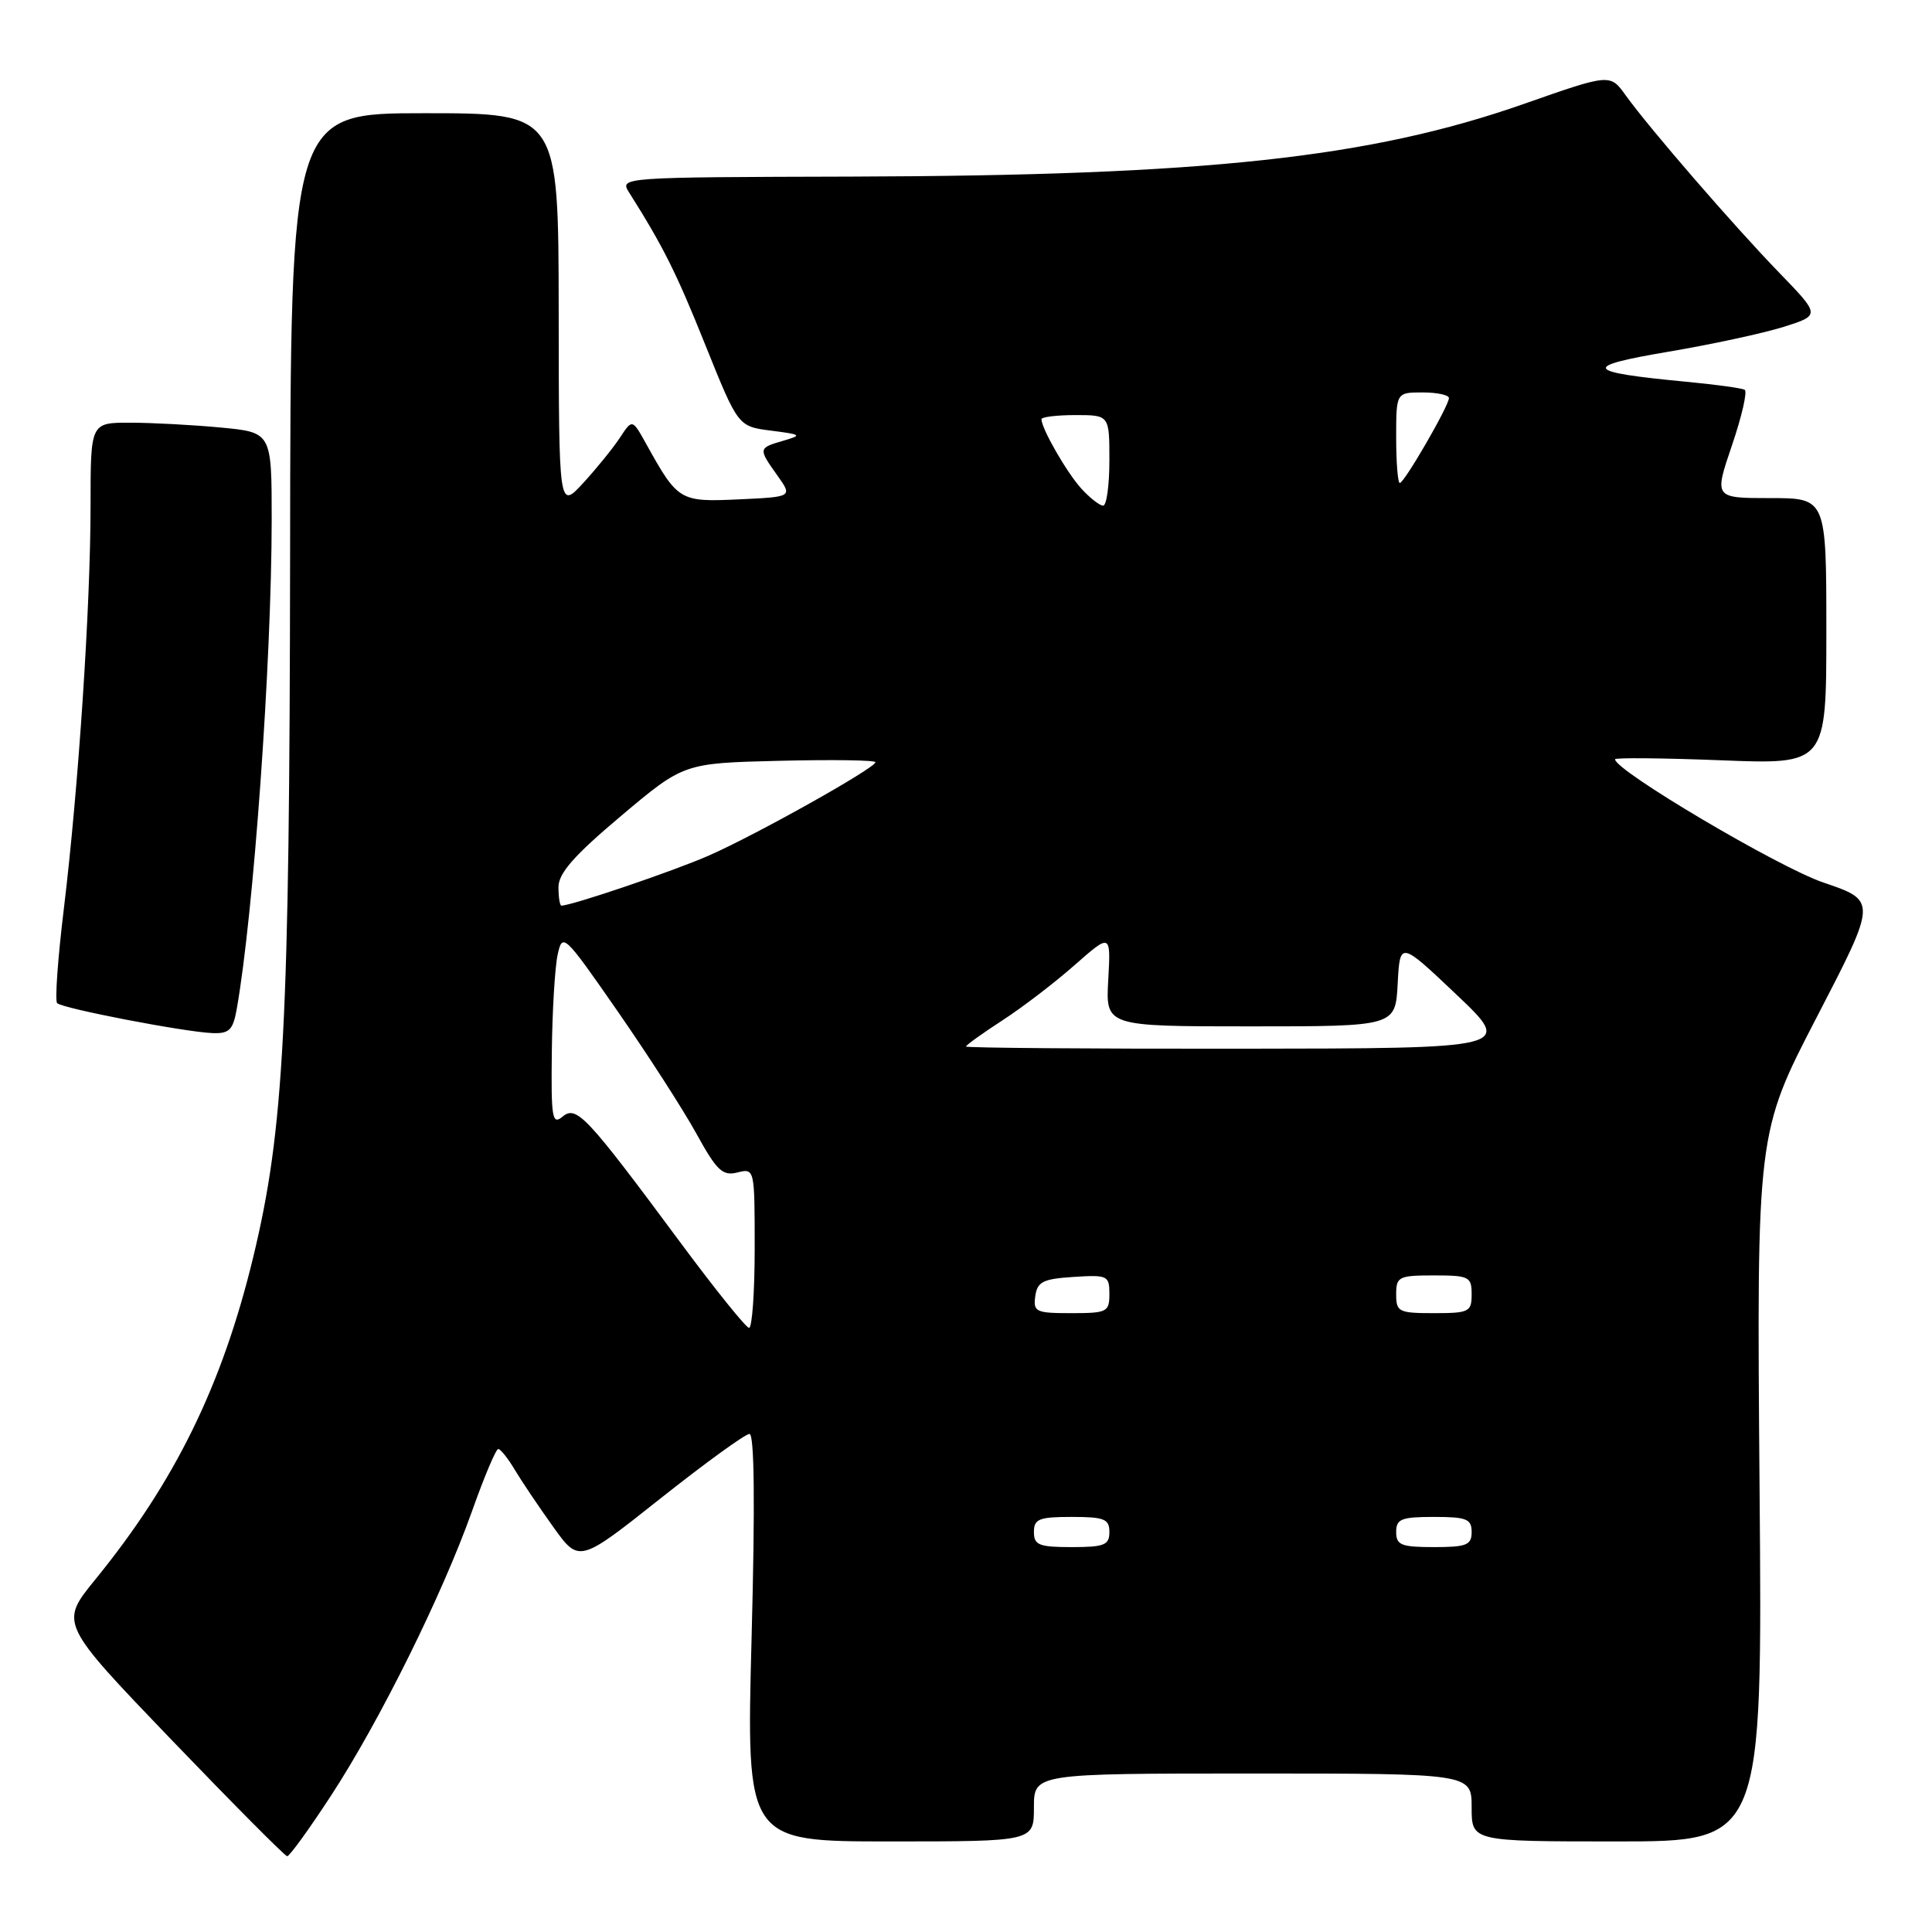 <?xml version="1.0" encoding="UTF-8" standalone="no"?>
<!DOCTYPE svg PUBLIC "-//W3C//DTD SVG 1.1//EN" "http://www.w3.org/Graphics/SVG/1.1/DTD/svg11.dtd" >
<svg xmlns="http://www.w3.org/2000/svg" xmlns:xlink="http://www.w3.org/1999/xlink" version="1.1" viewBox="0 0 256 256">
 <g >
 <path fill="currentColor"
d=" M 43.85 237.95 C 50.30 228.08 58.61 211.30 62.54 200.25 C 64.15 195.71 65.71 192.00 66.02 192.00 C 66.32 192.00 67.31 193.24 68.21 194.75 C 69.11 196.26 71.40 199.66 73.29 202.30 C 76.73 207.11 76.73 207.11 87.52 198.55 C 93.45 193.85 98.76 190.00 99.31 190.00 C 99.96 190.00 100.06 199.26 99.59 217.00 C 98.88 244.00 98.88 244.00 117.94 244.00 C 137.00 244.00 137.00 244.00 137.00 239.50 C 137.00 235.00 137.00 235.00 166.00 235.00 C 195.00 235.00 195.00 235.00 195.00 239.50 C 195.00 244.00 195.00 244.00 214.27 244.00 C 233.54 244.00 233.54 244.00 233.15 197.06 C 232.77 150.13 232.77 150.13 240.75 134.74 C 248.72 119.36 248.72 119.36 241.61 116.94 C 235.70 114.94 214.00 102.10 214.00 100.61 C 214.00 100.38 220.30 100.44 228.00 100.74 C 242.00 101.30 242.00 101.30 242.00 83.65 C 242.00 66.00 242.00 66.00 234.56 66.00 C 227.12 66.00 227.12 66.00 229.49 59.02 C 230.80 55.18 231.56 51.86 231.18 51.65 C 230.81 51.43 227.31 50.95 223.40 50.58 C 209.91 49.30 209.47 48.57 221.04 46.61 C 226.79 45.64 233.68 44.15 236.35 43.31 C 241.21 41.77 241.21 41.77 235.75 36.13 C 229.70 29.88 218.61 17.07 215.41 12.63 C 213.35 9.76 213.35 9.76 201.92 13.77 C 181.52 20.92 159.79 23.27 112.79 23.40 C 82.28 23.48 82.09 23.49 83.35 25.49 C 87.89 32.67 89.64 36.18 93.48 45.76 C 97.80 56.50 97.80 56.50 102.15 57.06 C 106.24 57.58 106.34 57.66 103.75 58.41 C 100.46 59.37 100.46 59.43 103.01 63.01 C 105.02 65.84 105.02 65.84 97.88 66.17 C 90.07 66.53 89.83 66.39 85.64 58.85 C 83.78 55.50 83.78 55.50 82.14 58.00 C 81.24 59.37 79.05 62.07 77.28 64.00 C 74.05 67.50 74.05 67.50 74.03 41.25 C 74.00 15.00 74.00 15.00 56.25 15.00 C 38.50 15.00 38.50 15.00 38.44 73.25 C 38.37 135.81 37.64 149.70 33.54 166.63 C 29.43 183.60 23.19 196.33 12.62 209.30 C 7.90 215.09 7.90 215.09 22.70 230.51 C 30.84 238.98 37.75 245.94 38.05 245.96 C 38.35 245.98 40.96 242.38 43.85 237.95 Z  M 31.36 133.75 C 33.59 121.25 35.99 87.73 36.00 68.89 C 36.00 57.29 36.00 57.29 29.25 56.65 C 25.54 56.30 20.14 56.01 17.25 56.01 C 12.00 56.00 12.00 56.00 12.00 66.92 C 12.00 80.27 10.40 104.39 8.46 120.42 C 7.66 126.98 7.26 132.60 7.57 132.92 C 8.23 133.62 24.42 136.74 28.14 136.89 C 30.36 136.98 30.87 136.49 31.36 133.75 Z  M 137.00 203.00 C 137.00 201.27 137.67 201.00 142.00 201.00 C 146.33 201.00 147.00 201.27 147.00 203.00 C 147.00 204.73 146.33 205.00 142.00 205.00 C 137.67 205.00 137.00 204.73 137.00 203.00 Z  M 185.00 203.00 C 185.00 201.27 185.67 201.00 190.00 201.00 C 194.33 201.00 195.00 201.27 195.00 203.00 C 195.00 204.73 194.33 205.00 190.00 205.00 C 185.67 205.00 185.00 204.73 185.00 203.00 Z  M 90.20 164.70 C 77.68 147.81 76.39 146.43 74.54 147.96 C 73.17 149.11 73.01 148.17 73.12 139.37 C 73.18 133.94 73.53 128.15 73.89 126.50 C 74.53 123.57 74.73 123.76 81.84 134.00 C 85.85 139.78 90.55 147.07 92.28 150.22 C 94.98 155.13 95.75 155.85 97.71 155.36 C 99.99 154.79 100.00 154.84 100.00 165.39 C 100.00 171.23 99.66 175.98 99.25 175.95 C 98.84 175.92 94.76 170.85 90.20 164.70 Z  M 137.18 171.75 C 137.45 169.83 138.20 169.46 142.25 169.20 C 146.76 168.91 147.00 169.02 147.00 171.45 C 147.00 173.85 146.70 174.00 141.93 174.00 C 137.25 174.00 136.89 173.83 137.18 171.75 Z  M 185.00 171.50 C 185.00 169.17 185.33 169.00 190.00 169.00 C 194.67 169.00 195.00 169.17 195.00 171.50 C 195.00 173.83 194.67 174.00 190.00 174.00 C 185.33 174.00 185.00 173.83 185.00 171.50 Z  M 128.00 138.67 C 128.00 138.49 130.15 136.94 132.77 135.24 C 135.40 133.54 139.72 130.24 142.37 127.90 C 147.19 123.66 147.19 123.66 146.85 129.83 C 146.50 136.00 146.50 136.00 165.70 136.00 C 184.90 136.00 184.90 136.00 185.20 130.35 C 185.50 124.69 185.50 124.69 193.00 131.80 C 200.50 138.92 200.50 138.92 164.25 138.96 C 144.31 138.98 128.00 138.85 128.00 138.67 Z  M 74.00 117.55 C 74.00 115.71 76.06 113.36 82.30 108.11 C 90.60 101.12 90.60 101.12 103.30 100.81 C 110.29 100.64 116.00 100.72 116.00 101.00 C 115.99 101.76 100.24 110.59 93.96 113.35 C 89.34 115.39 75.76 120.00 74.39 120.00 C 74.18 120.00 74.00 118.90 74.00 117.55 Z  M 143.29 64.75 C 141.37 62.65 138.00 56.79 138.00 55.55 C 138.00 55.25 140.03 55.00 142.50 55.00 C 147.00 55.00 147.00 55.00 147.00 61.00 C 147.00 64.30 146.63 67.00 146.17 67.00 C 145.72 67.00 144.42 65.99 143.29 64.75 Z  M 185.00 58.00 C 185.00 52.00 185.00 52.00 188.50 52.00 C 190.43 52.00 192.00 52.34 191.99 52.75 C 191.98 53.79 186.07 64.00 185.48 64.00 C 185.22 64.00 185.00 61.30 185.00 58.00 Z "/>
</g>
</svg>